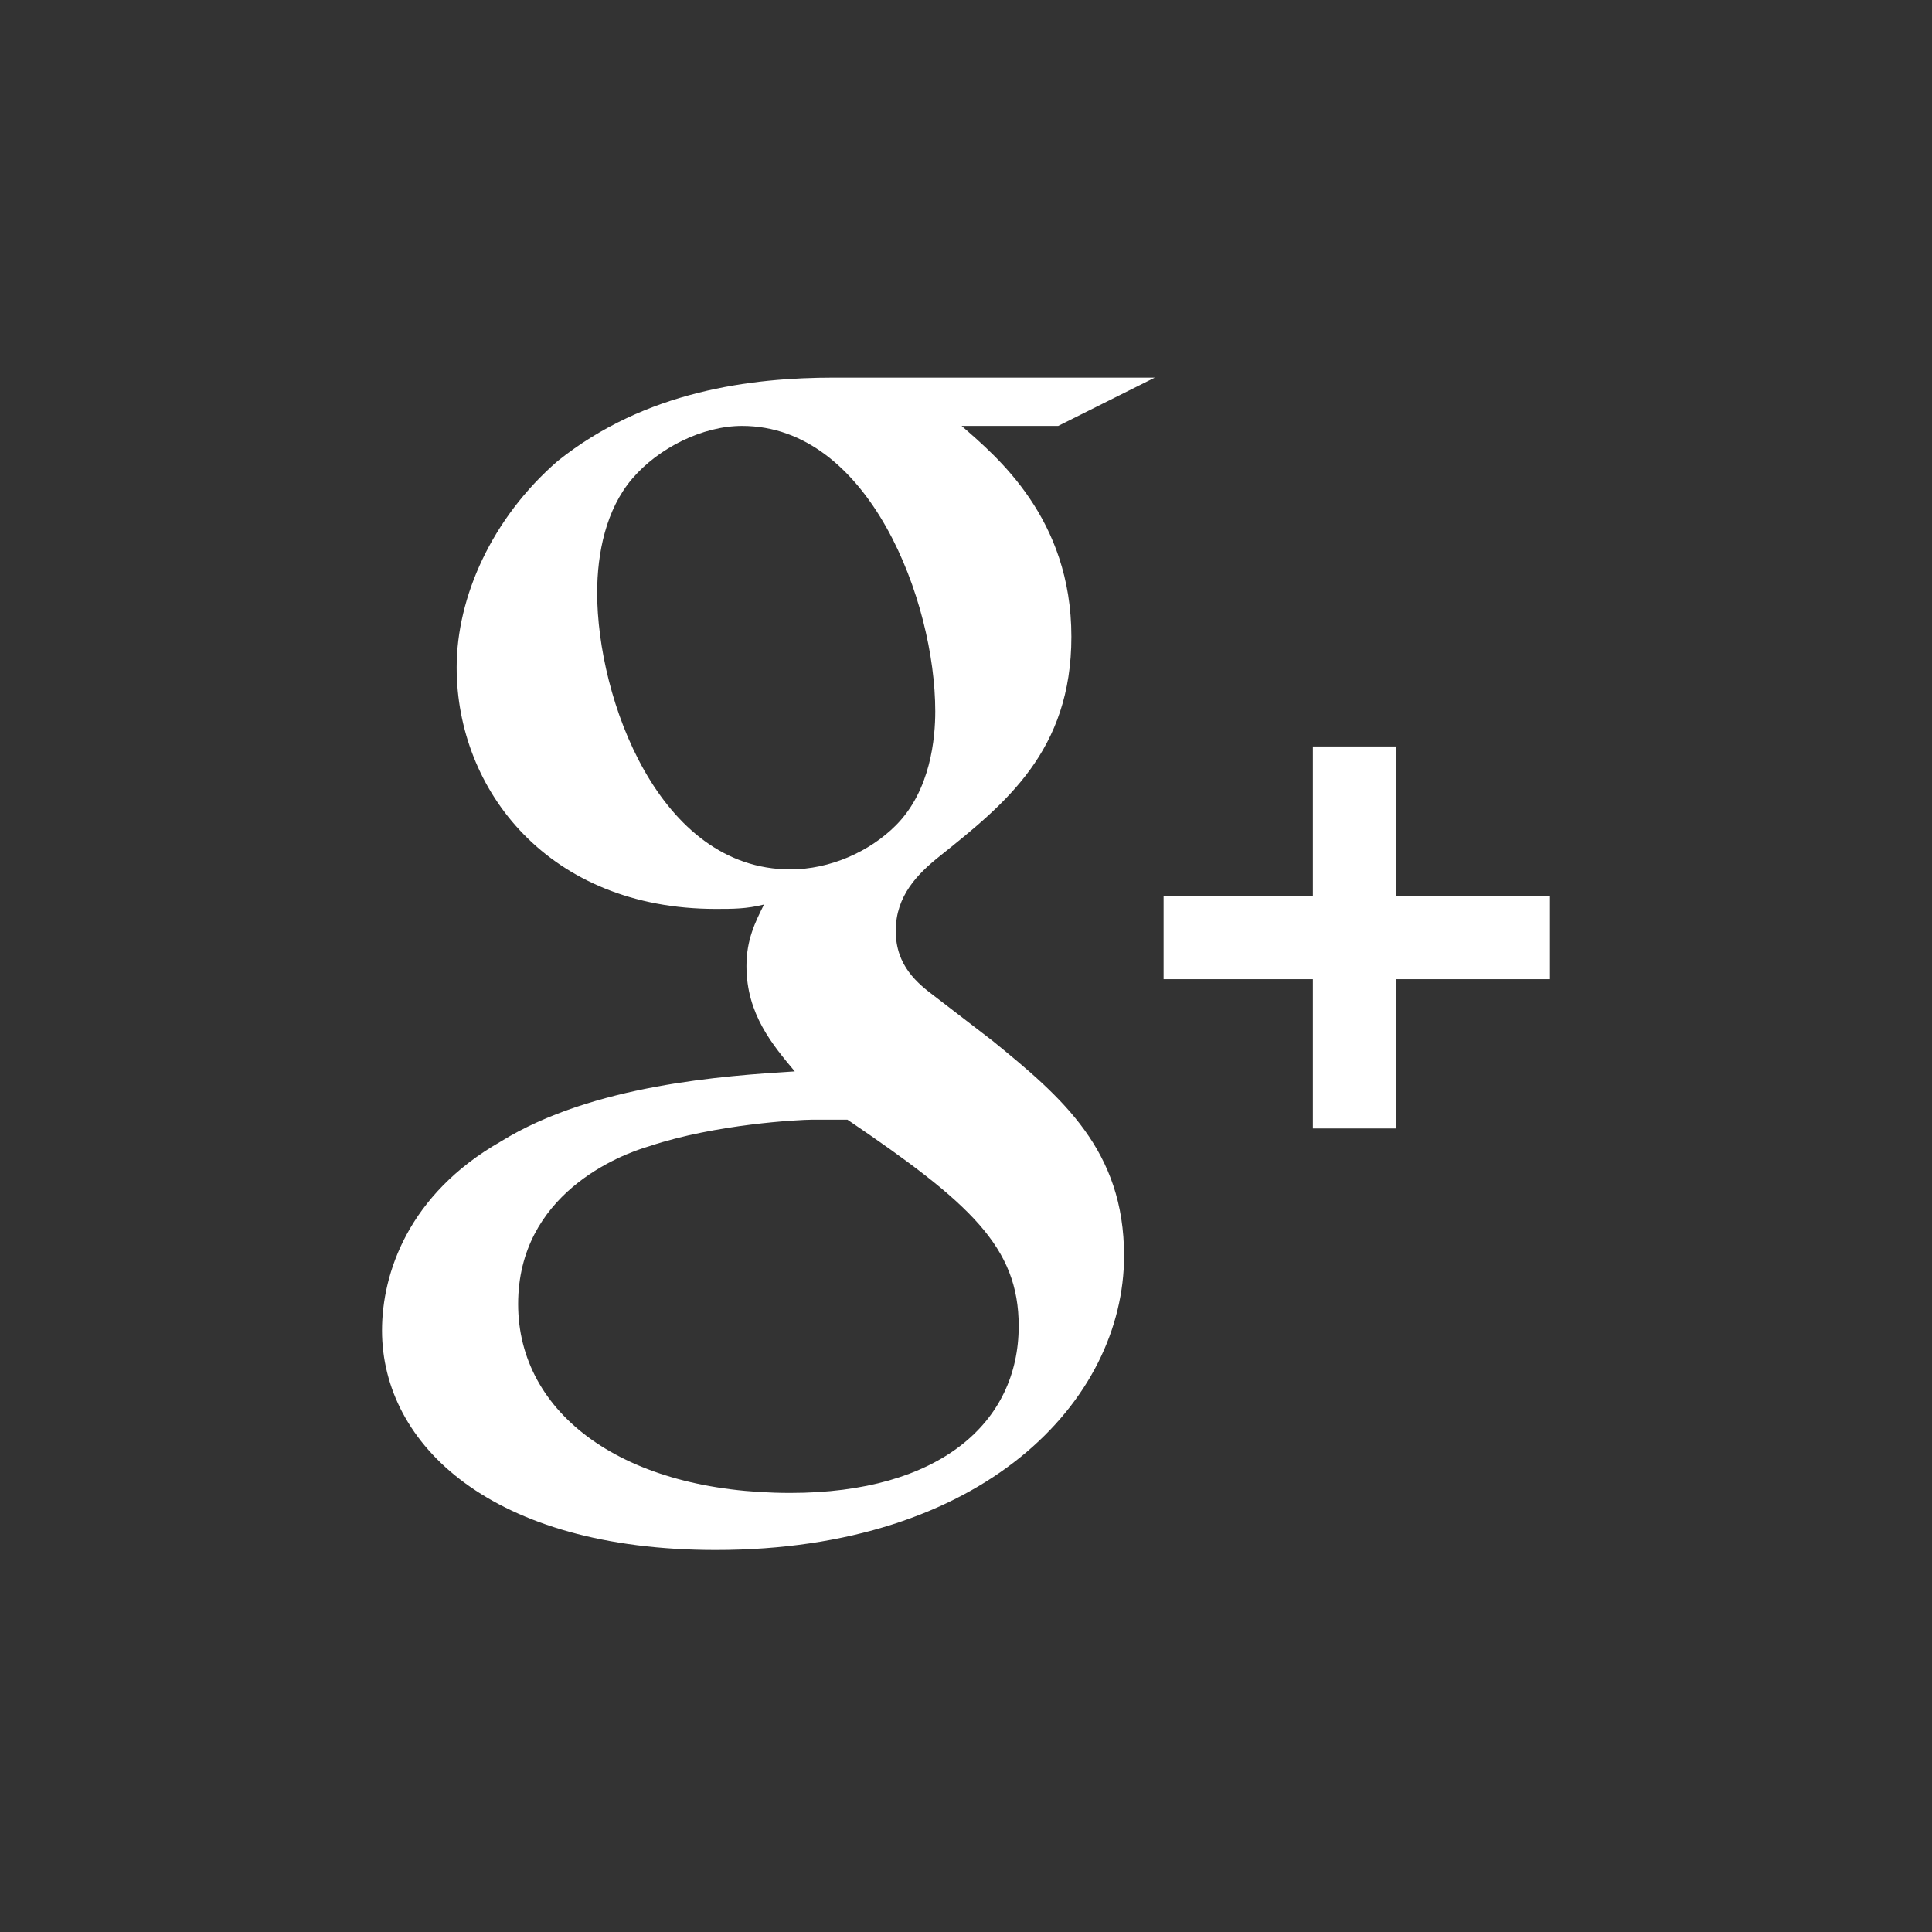 <?xml version="1.0" encoding="utf-8"?>
<!-- Generator: Adobe Illustrator 19.0.1, SVG Export Plug-In . SVG Version: 6.00 Build 0)  -->
<svg version="1.1" id="Слой_1" xmlns="http://www.w3.org/2000/svg" xmlns:xlink="http://www.w3.org/1999/xlink" x="0px" y="0px"
	 viewBox="0 0 44 44" style="enable-background:new 0 0 44 44;" xml:space="preserve">
<rect x="0" y="0" width="44" height="44" fill="#333333" stroke="none"/>
<style type="text/css">
	.st0{fill:#FFFFFF;}
</style>
<g id="g_x2B__1_">
	<path class="st0" d="M26.3,8.6h-7.3c-1.9,0-4.3,0.3-6.3,1.9c-1.5,1.3-2.3,3.1-2.3,4.7c0,2.8,2.1,5.5,5.9,5.5c0.4,0,0.7,0,1.1-0.1
		c-0.2,0.4-0.4,0.8-0.4,1.4c0,1.1,0.6,1.8,1.1,2.4c-1.6,0.1-4.6,0.3-6.7,1.6c-2.1,1.2-2.7,3-2.7,4.3c0,2.6,2.5,5,7.6,5
		c6.1,0,9.3-3.4,9.3-6.7c0-2.4-1.4-3.6-3-4.9l-1.3-1c-0.4-0.3-0.9-0.7-0.9-1.5c0-0.8,0.5-1.3,1-1.7c1.5-1.2,3-2.4,3-5
		c0-2.7-1.7-4.1-2.5-4.8h2.2L26.3,8.6z M23.2,30.2c0,2.2-1.8,3.8-5.2,3.8c-3.8,0-6.2-1.8-6.2-4.3c0-2.5,2.3-3.4,3-3.6
		c1.5-0.5,3.4-0.6,3.7-0.6c0.4,0,0.5,0,0.8,0C22.1,27.4,23.2,28.4,23.2,30.2z M20.4,18.8c-0.6,0.6-1.5,1-2.4,1c-3,0-4.4-3.9-4.4-6.3
		c0-0.9,0.2-1.9,0.8-2.6c0.6-0.7,1.6-1.2,2.5-1.2c2.9,0,4.4,4,4.4,6.5C21.3,16.8,21.2,18,20.4,18.8z"/>
	<polygon class="st0" points="35.3,20.4 31.8,20.4 31.8,17 29.9,17 29.9,20.4 26.5,20.4 26.5,22.3 29.9,22.3 29.9,25.7 31.8,25.7 
		31.8,22.3 35.3,22.3 	"/>
</g>
</svg>
